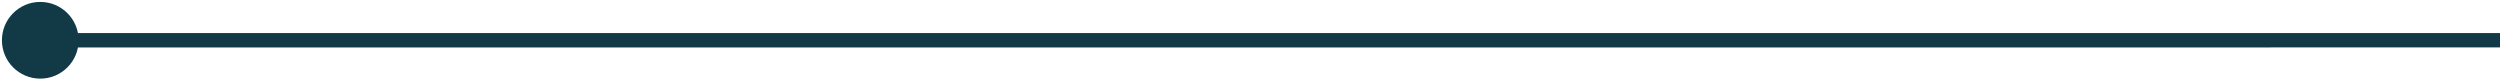 <svg width="869" height="28" viewBox="0 0 869 28" fill="none" xmlns="http://www.w3.org/2000/svg">
<path d="M0.667 14C0.667 21.364 6.636 27.334 14 27.333C21.364 27.333 27.333 21.364 27.333 14C27.333 6.636 21.364 0.667 14 0.667C6.636 0.667 0.667 6.636 0.667 14ZM14 16.5L869 16.486L869 11.486L14 11.5L14 16.5Z" fill="#113946"/>
</svg>
